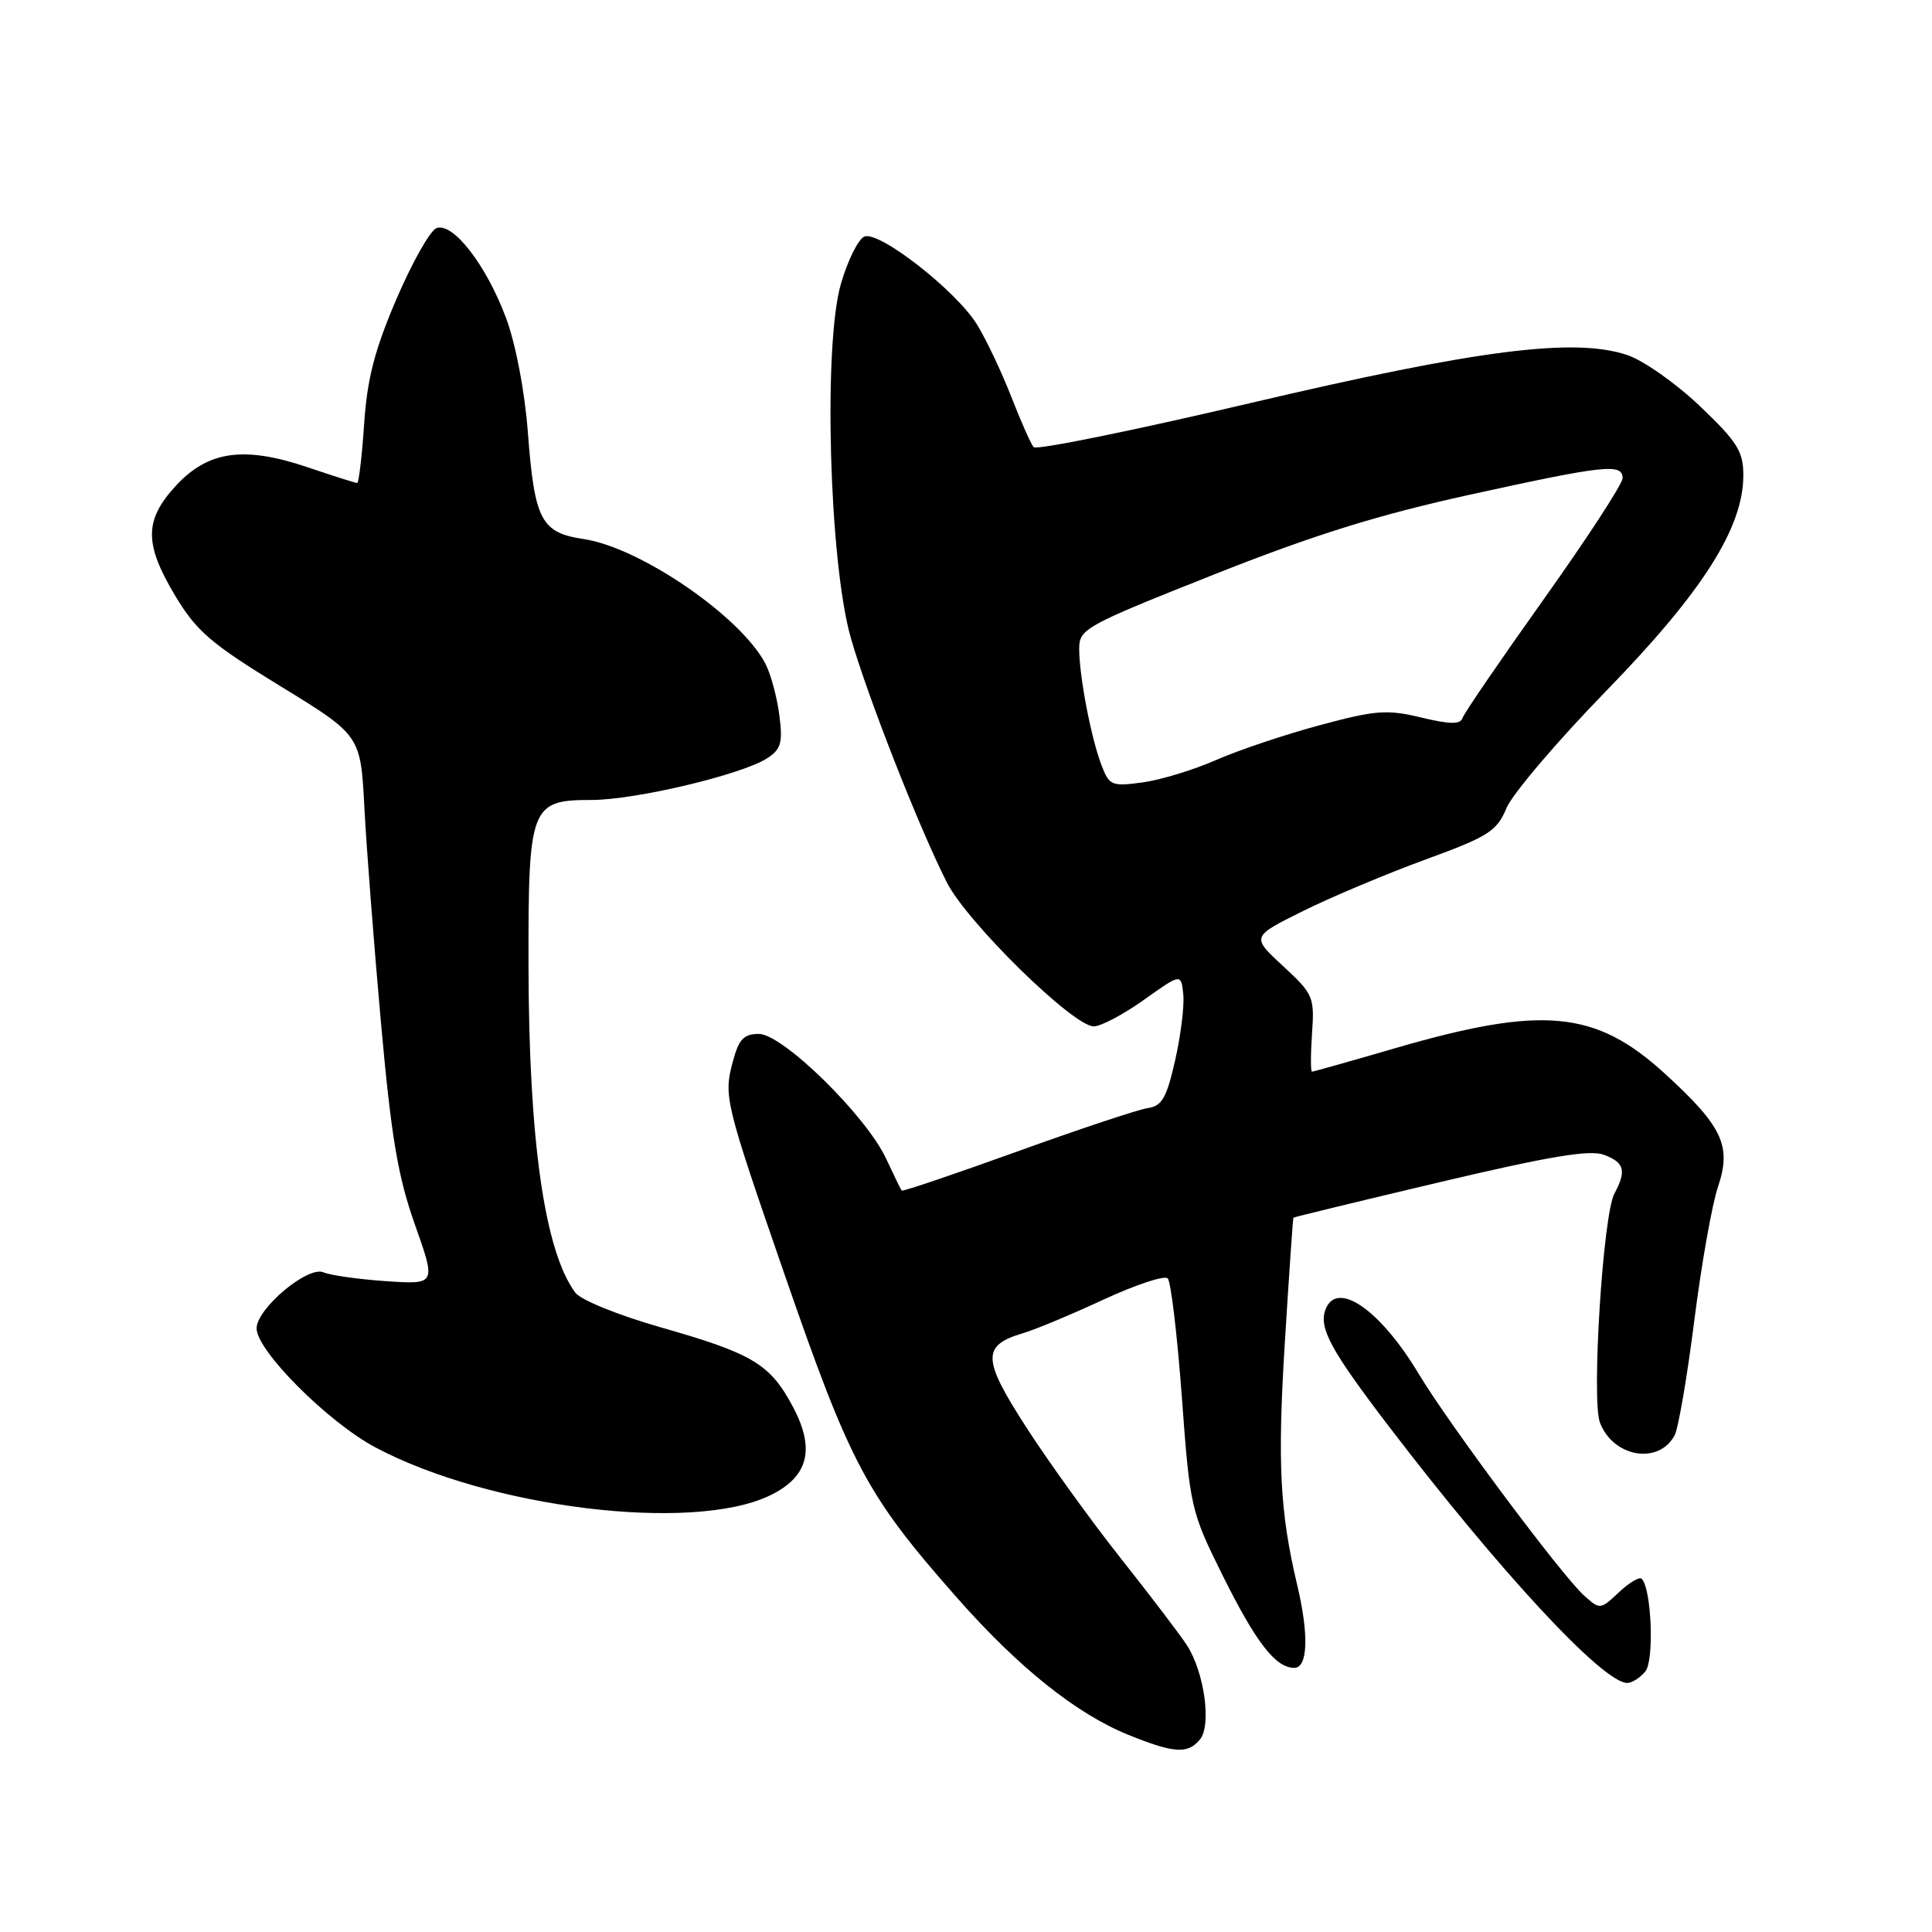 <?xml version="1.0" encoding="UTF-8" standalone="no"?>
<!DOCTYPE svg PUBLIC "-//W3C//DTD SVG 1.1//EN" "http://www.w3.org/Graphics/SVG/1.1/DTD/svg11.dtd" >
<svg xmlns="http://www.w3.org/2000/svg" xmlns:xlink="http://www.w3.org/1999/xlink" version="1.1" viewBox="0 0 256 256">
 <g >
 <path fill="currentColor"
d=" M 159.00 230.49 C 160.56 228.62 159.58 221.55 157.27 218.00 C 156.38 216.62 152.44 211.45 148.52 206.50 C 144.60 201.55 138.97 193.75 136.01 189.16 C 130.12 180.04 130.07 178.28 135.60 176.64 C 137.20 176.17 141.98 174.17 146.23 172.20 C 150.48 170.23 154.30 168.97 154.73 169.39 C 155.15 169.81 155.99 176.88 156.60 185.10 C 157.67 199.71 157.79 200.24 161.94 208.62 C 166.41 217.63 169.01 221.00 171.50 221.00 C 173.30 221.00 173.46 216.63 171.88 210.00 C 169.59 200.31 169.26 193.88 170.24 178.00 C 170.80 168.93 171.32 161.43 171.38 161.35 C 171.45 161.27 180.18 159.15 190.79 156.64 C 205.36 153.20 210.68 152.31 212.54 153.02 C 215.26 154.05 215.54 155.12 213.91 158.18 C 212.40 160.99 210.86 185.50 212.00 188.50 C 213.75 193.10 219.80 194.13 221.90 190.18 C 222.39 189.26 223.56 182.43 224.50 175.00 C 225.44 167.57 226.85 159.59 227.64 157.27 C 229.47 151.84 228.26 149.26 220.59 142.25 C 211.39 133.85 204.39 133.20 184.70 138.94 C 178.93 140.62 174.04 142.00 173.85 142.00 C 173.66 142.00 173.66 139.72 173.85 136.94 C 174.19 132.10 174.02 131.71 170.00 128.00 C 165.80 124.12 165.80 124.12 172.65 120.72 C 176.42 118.85 183.70 115.79 188.84 113.91 C 197.23 110.84 198.32 110.16 199.61 107.09 C 200.39 105.21 206.34 98.22 212.83 91.55 C 225.59 78.44 231.00 69.94 231.00 62.99 C 231.00 59.80 230.22 58.56 225.24 53.81 C 222.07 50.79 217.72 47.73 215.58 47.03 C 208.54 44.70 195.80 46.33 165.55 53.44 C 150.18 57.05 137.31 59.67 136.96 59.25 C 136.60 58.84 135.26 55.80 133.97 52.50 C 132.68 49.20 130.64 44.91 129.44 42.97 C 126.67 38.51 116.53 30.58 114.55 31.34 C 113.75 31.65 112.34 34.46 111.43 37.59 C 109.07 45.71 109.87 74.44 112.73 84.50 C 114.95 92.27 121.74 109.58 125.46 116.92 C 128.15 122.23 142.20 136.00 144.93 136.00 C 145.87 136.00 148.86 134.42 151.57 132.49 C 156.50 128.98 156.50 128.98 156.79 131.74 C 156.95 133.26 156.46 137.20 155.71 140.50 C 154.58 145.49 153.97 146.56 152.07 146.83 C 150.81 147.02 143.01 149.61 134.74 152.60 C 126.46 155.58 119.60 157.91 119.48 157.76 C 119.36 157.62 118.43 155.70 117.40 153.50 C 114.75 147.82 103.70 137.00 100.56 137.00 C 98.54 137.00 97.89 137.69 97.08 140.75 C 95.88 145.25 96.09 146.13 103.83 168.50 C 112.72 194.20 114.76 198.04 126.78 211.68 C 134.94 220.94 142.61 227.08 149.50 229.87 C 155.59 232.33 157.38 232.45 159.00 230.49 Z  M 218.01 221.48 C 219.22 220.03 218.84 210.51 217.53 209.19 C 217.23 208.90 215.87 209.71 214.51 210.99 C 212.05 213.30 212.00 213.31 209.89 211.41 C 206.94 208.76 191.96 188.68 187.96 182.00 C 182.87 173.52 177.14 169.57 175.64 173.51 C 174.71 175.93 176.32 178.90 184.03 189.00 C 198.80 208.33 212.42 223.00 215.61 223.00 C 216.24 223.00 217.32 222.32 218.01 221.48 Z  M 101.99 198.17 C 107.09 195.73 108.06 192.07 105.10 186.47 C 102.06 180.74 99.78 179.37 87.62 175.90 C 81.91 174.27 76.94 172.25 76.22 171.27 C 72.16 165.76 70.07 151.17 70.03 127.97 C 69.99 106.80 70.30 106.00 78.37 106.00 C 84.18 106.00 98.29 102.65 101.66 100.47 C 103.49 99.28 103.74 98.42 103.27 94.79 C 102.97 92.43 102.15 89.38 101.45 88.00 C 98.26 81.76 84.87 72.55 77.35 71.43 C 71.68 70.58 70.83 68.94 69.94 57.23 C 69.52 51.76 68.33 45.56 67.04 42.10 C 64.42 35.09 60.00 29.40 57.83 30.23 C 57.00 30.55 54.62 34.76 52.55 39.58 C 49.65 46.34 48.66 50.13 48.25 56.17 C 47.96 60.48 47.54 64.00 47.33 64.00 C 47.11 64.00 44.14 63.06 40.72 61.90 C 32.27 59.06 27.54 59.74 23.25 64.42 C 19.10 68.96 19.10 72.08 23.25 79.00 C 26.05 83.65 27.99 85.31 37.14 90.91 C 47.78 97.43 47.78 97.43 48.28 106.96 C 48.55 112.21 49.54 125.01 50.47 135.41 C 51.84 150.67 52.71 155.86 54.98 162.27 C 57.79 170.21 57.79 170.21 51.14 169.76 C 47.49 169.51 43.76 168.98 42.86 168.59 C 40.80 167.69 34.00 173.40 34.00 176.02 C 34.00 178.97 43.43 188.42 49.73 191.78 C 64.81 199.81 91.70 203.11 101.99 198.17 Z  M 145.95 101.38 C 144.56 97.73 143.00 89.57 143.00 85.97 C 143.00 83.33 143.75 82.92 160.75 76.17 C 174.08 70.88 182.54 68.24 194.72 65.56 C 212.66 61.62 215.00 61.37 215.00 63.36 C 215.00 64.12 210.31 71.31 204.59 79.35 C 198.86 87.40 194.00 94.50 193.79 95.14 C 193.50 96.01 192.14 95.99 188.30 95.07 C 183.77 93.98 182.27 94.10 174.85 96.10 C 170.26 97.33 164.09 99.41 161.15 100.70 C 158.20 102.00 153.83 103.34 151.42 103.67 C 147.30 104.23 146.99 104.10 145.95 101.38 Z "/>
</g>
</svg>